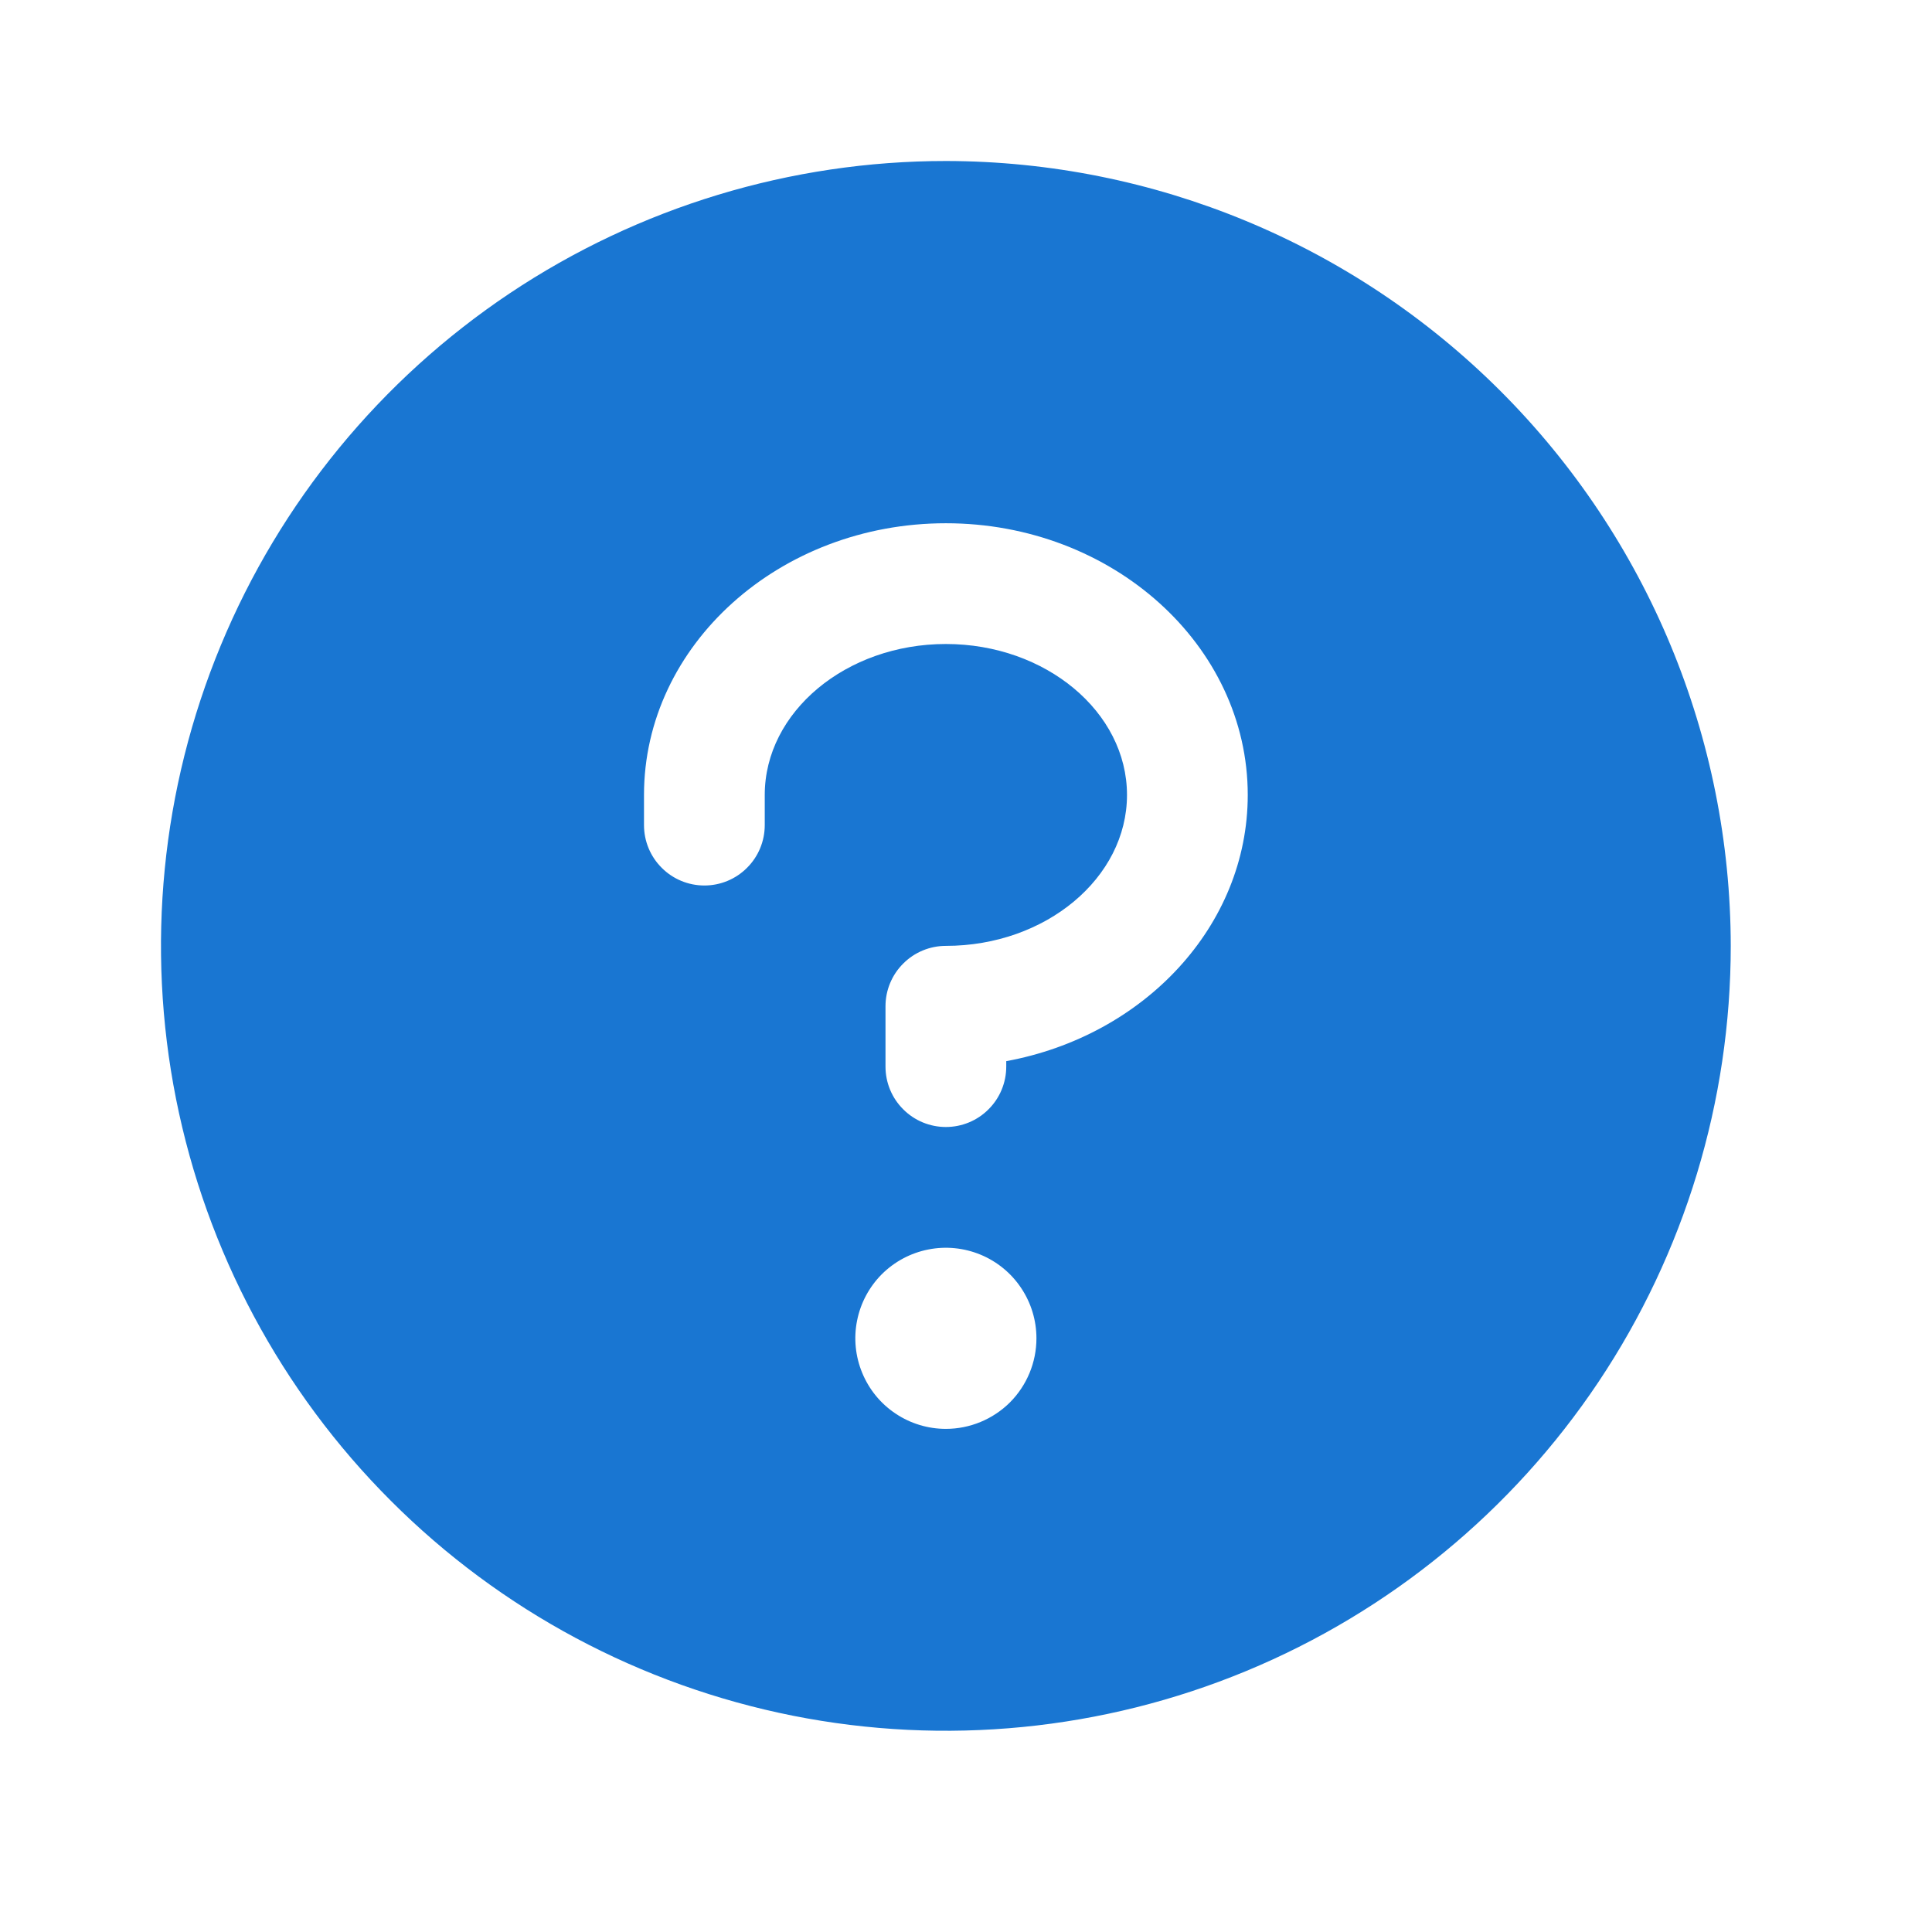 <svg width="24" height="24" viewBox="0 0 24 24" fill="none" xmlns="http://www.w3.org/2000/svg">
<path d="M11.75 2C9.822 2 7.937 2.572 6.333 3.643C4.73 4.715 3.48 6.237 2.742 8.019C2.004 9.8 1.811 11.761 2.187 13.652C2.564 15.543 3.492 17.281 4.856 18.644C6.219 20.008 7.957 20.936 9.848 21.313C11.739 21.689 13.7 21.496 15.481 20.758C17.263 20.02 18.785 18.77 19.857 17.167C20.928 15.563 21.5 13.678 21.5 11.75C21.497 9.165 20.469 6.687 18.641 4.859C16.813 3.031 14.335 2.003 11.75 2ZM11.75 17.75C11.527 17.75 11.31 17.684 11.125 17.56C10.94 17.437 10.796 17.261 10.711 17.055C10.626 16.85 10.603 16.624 10.647 16.405C10.69 16.187 10.797 15.987 10.954 15.829C11.112 15.672 11.312 15.565 11.53 15.522C11.749 15.478 11.975 15.501 12.181 15.586C12.386 15.671 12.562 15.815 12.685 16C12.809 16.185 12.875 16.402 12.875 16.625C12.875 16.923 12.757 17.209 12.546 17.421C12.335 17.631 12.048 17.75 11.75 17.75ZM12.5 13.182V13.25C12.5 13.449 12.421 13.64 12.28 13.78C12.14 13.921 11.949 14 11.75 14C11.551 14 11.36 13.921 11.22 13.78C11.079 13.64 11 13.449 11 13.25V12.5C11 12.301 11.079 12.11 11.22 11.97C11.36 11.829 11.551 11.75 11.75 11.75C12.99 11.75 14 10.906 14 9.875C14 8.844 12.99 8 11.75 8C10.51 8 9.5 8.844 9.5 9.875V10.25C9.5 10.449 9.421 10.64 9.28 10.78C9.14 10.921 8.949 11 8.75 11C8.551 11 8.36 10.921 8.22 10.78C8.079 10.64 8 10.449 8 10.25V9.875C8 8.014 9.682 6.5 11.75 6.5C13.818 6.5 15.5 8.014 15.5 9.875C15.5 11.504 14.21 12.868 12.5 13.182Z" fill="#1976D2"/>
</svg>
